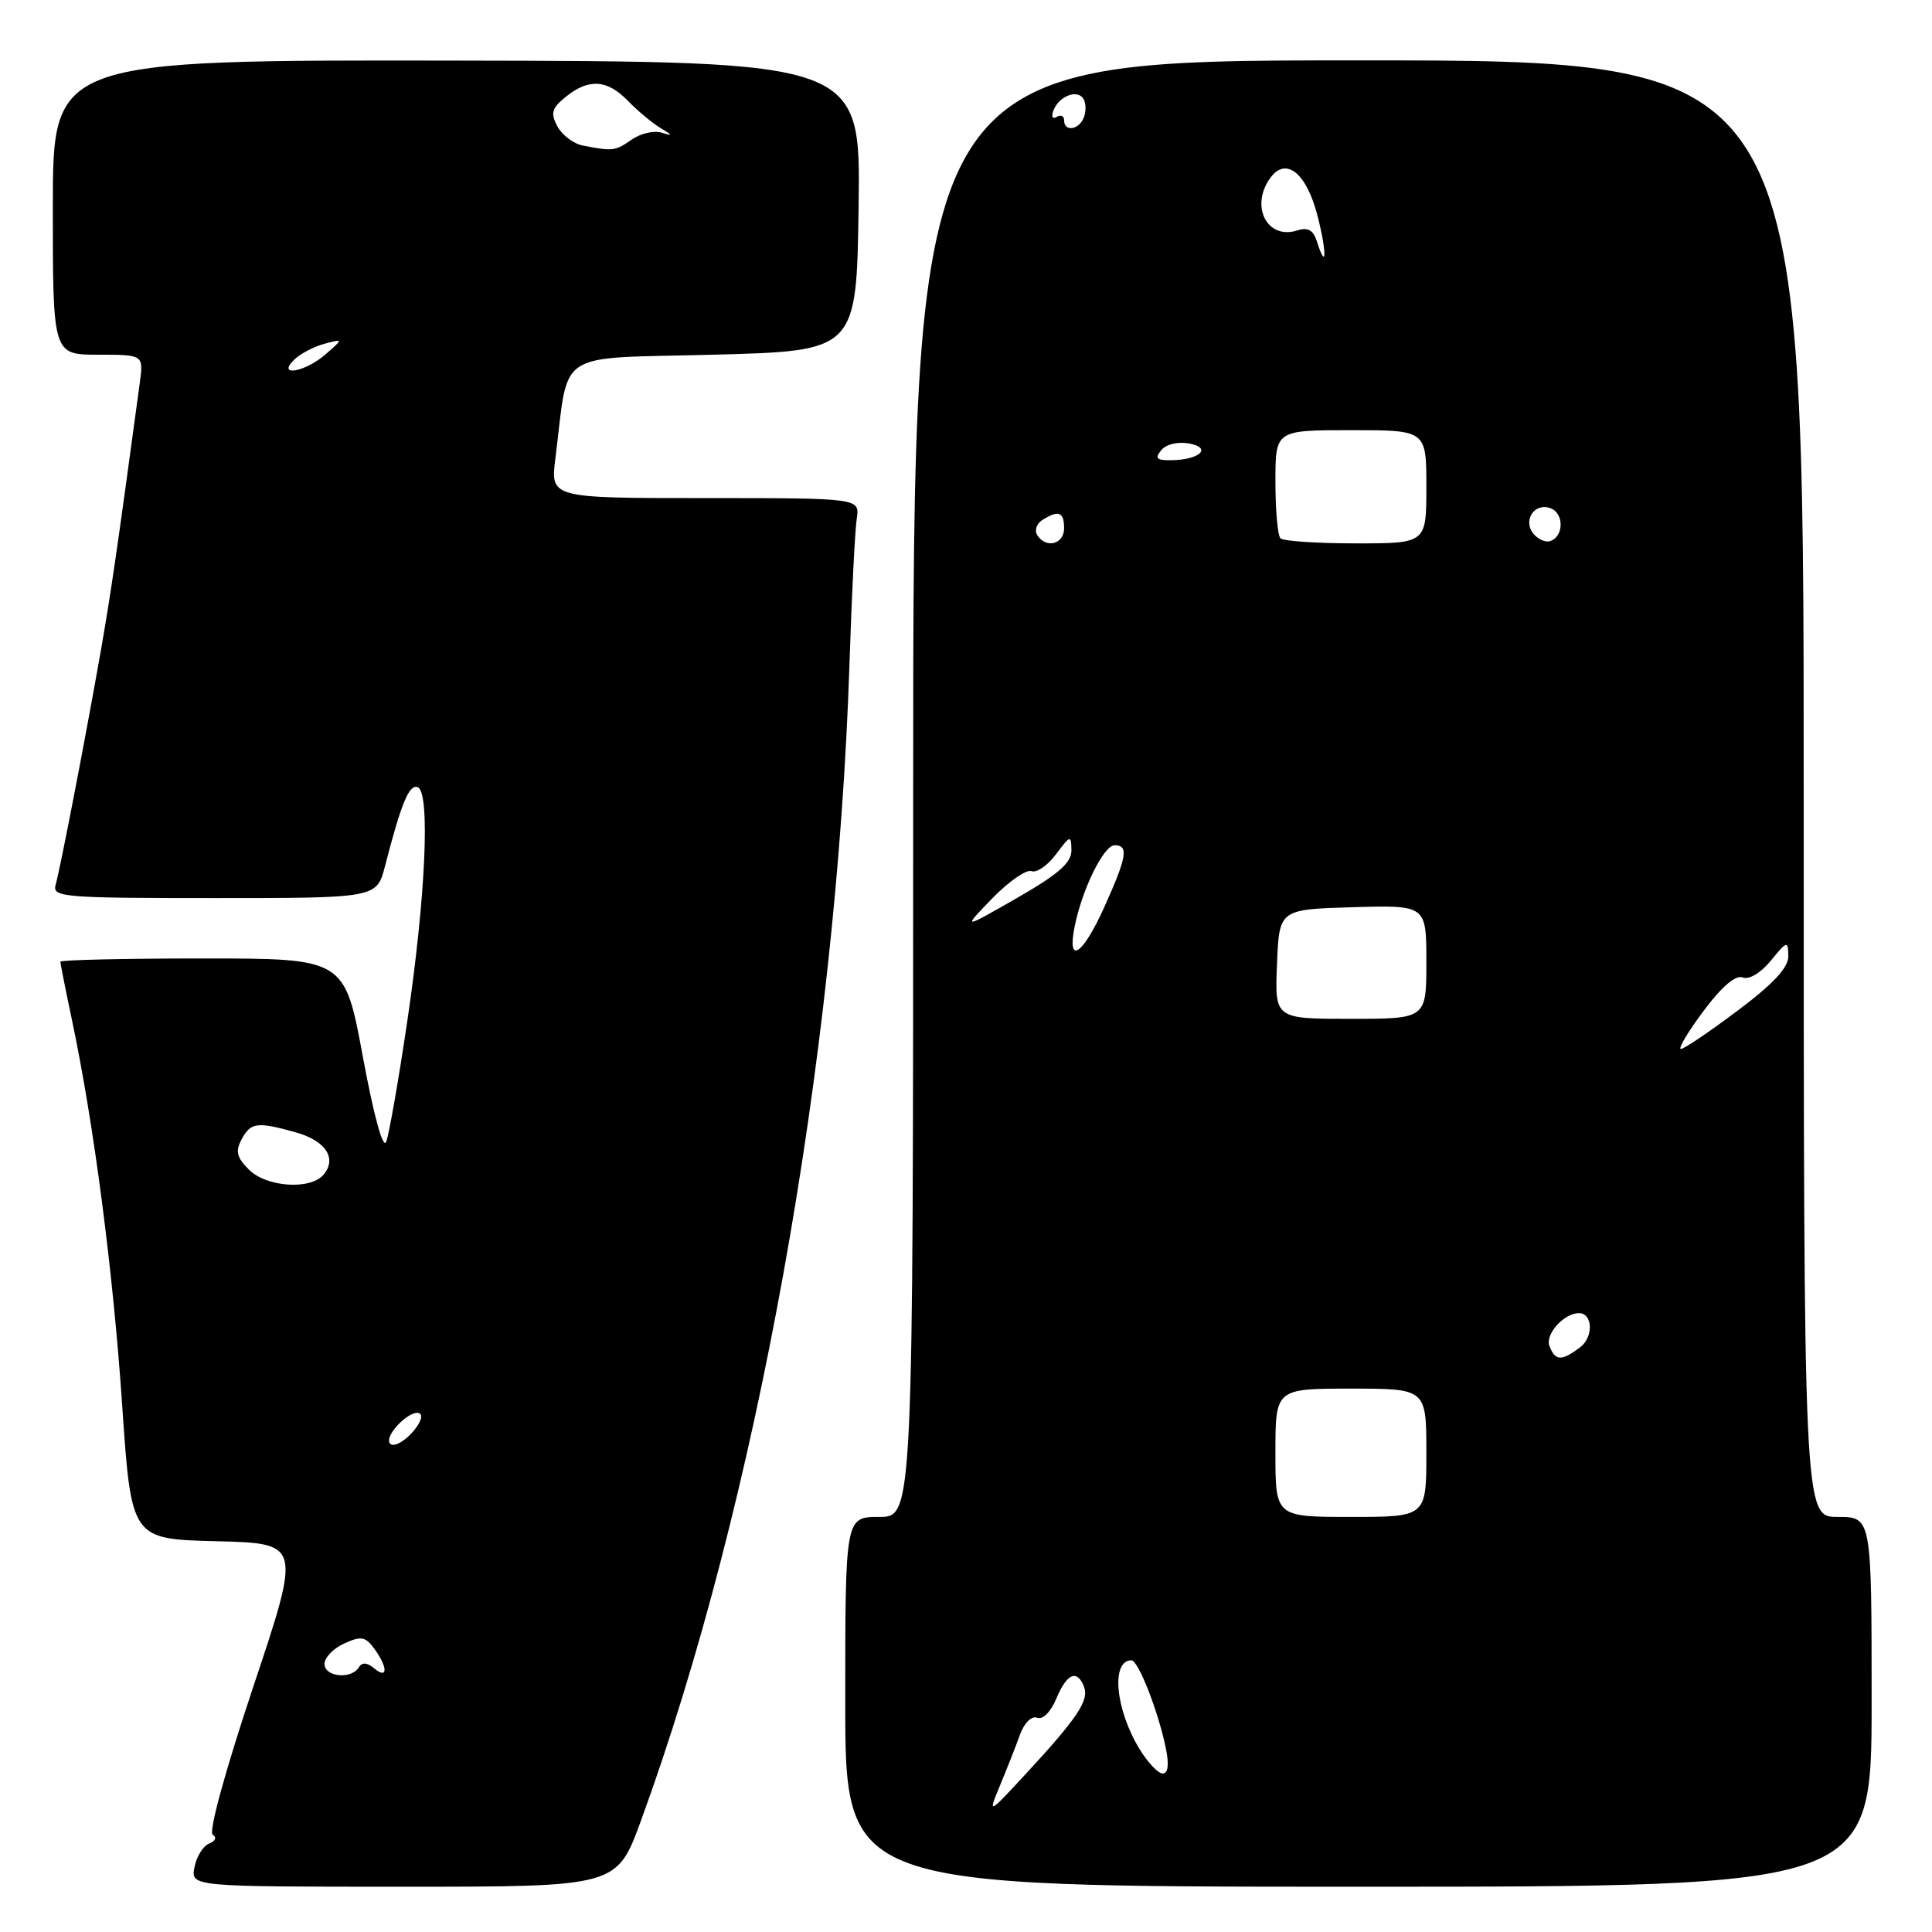 <?xml version="1.0" encoding="UTF-8" standalone="no"?>
<!DOCTYPE svg PUBLIC "-//W3C//DTD SVG 1.1//EN" "http://www.w3.org/Graphics/SVG/1.1/DTD/svg11.dtd" >
<svg xmlns="http://www.w3.org/2000/svg" xmlns:xlink="http://www.w3.org/1999/xlink" version="1.1" viewBox="0 0 256 256">
 <g >
 <path fill="currentColor"
d=" M 84.93 241.25 C 100.22 199.37 110.83 140.52 112.56 88.00 C 112.85 78.92 113.29 70.26 113.52 68.75 C 113.95 66.00 113.95 66.00 93.44 66.00 C 72.93 66.00 72.93 66.00 73.59 60.75 C 75.44 46.11 73.23 47.56 94.53 47.00 C 113.50 46.50 113.50 46.50 113.77 27.32 C 114.04 8.13 114.04 8.13 60.52 8.03 C 7.00 7.94 7.00 7.94 7.00 27.47 C 7.00 47.00 7.00 47.00 13.01 47.00 C 19.02 47.00 19.02 47.00 18.52 50.75 C 15.49 73.15 14.68 78.66 13.40 86.00 C 11.36 97.62 7.98 115.12 7.37 117.25 C 6.90 118.88 8.37 119.00 28.39 119.00 C 49.92 119.00 49.92 119.00 51.02 114.75 C 53.17 106.41 54.21 103.90 55.34 104.30 C 57.04 104.90 56.41 118.87 53.94 135.50 C 52.80 143.20 51.55 150.30 51.18 151.28 C 50.76 152.36 49.55 147.95 48.08 140.03 C 45.67 127.00 45.67 127.00 26.83 127.00 C 16.48 127.00 8.00 127.20 8.00 127.43 C 8.00 127.67 8.69 131.16 9.54 135.18 C 12.44 148.92 14.99 168.48 16.19 186.22 C 17.40 203.94 17.40 203.94 28.65 204.22 C 39.91 204.50 39.91 204.50 33.56 223.50 C 29.82 234.72 27.62 242.75 28.19 243.11 C 28.75 243.46 28.54 243.96 27.72 244.28 C 26.92 244.59 26.04 246.00 25.77 247.42 C 25.28 250.00 25.28 250.00 53.51 250.00 C 81.73 250.00 81.73 250.00 84.93 241.25 Z  M 248.00 225.50 C 248.00 201.00 248.00 201.00 243.50 201.00 C 239.00 201.00 239.00 201.00 239.00 104.50 C 239.00 8.00 239.00 8.00 180.00 8.00 C 121.00 8.00 121.00 8.00 121.00 104.50 C 121.00 201.00 121.00 201.00 116.50 201.00 C 112.00 201.00 112.00 201.00 112.00 225.50 C 112.00 250.00 112.00 250.00 180.00 250.00 C 248.00 250.00 248.00 250.00 248.00 225.50 Z  M 43.00 220.48 C 43.00 219.64 44.17 218.42 45.61 217.77 C 47.85 216.75 48.42 216.85 49.61 218.48 C 51.41 220.95 51.40 222.58 49.59 221.07 C 48.62 220.27 47.97 220.23 47.53 220.95 C 46.53 222.56 43.00 222.20 43.00 220.48 Z  M 51.64 191.23 C 50.91 190.05 54.74 186.40 55.70 187.37 C 56.08 187.75 55.46 188.99 54.32 190.13 C 53.16 191.28 51.98 191.77 51.64 191.23 Z  M 32.98 154.98 C 31.37 153.37 31.17 152.55 32.01 150.98 C 33.22 148.72 34.06 148.61 39.15 150.03 C 43.13 151.13 44.69 153.47 42.89 155.63 C 41.17 157.71 35.32 157.32 32.98 154.98 Z  M 39.04 47.61 C 39.84 46.84 41.62 45.92 43.00 45.55 C 45.50 44.89 45.50 44.89 43.14 46.95 C 40.36 49.36 36.55 49.97 39.04 47.61 Z  M 77.25 19.29 C 76.01 19.06 74.49 17.91 73.86 16.75 C 72.92 14.97 73.10 14.34 74.98 12.82 C 78.01 10.37 80.47 10.53 83.21 13.37 C 84.47 14.67 86.40 16.28 87.50 16.95 C 89.16 17.95 89.19 18.05 87.67 17.58 C 86.66 17.26 84.87 17.68 83.70 18.50 C 81.52 20.02 81.23 20.06 77.25 19.29 Z  M 132.54 236.50 C 133.45 234.30 134.64 231.29 135.17 229.81 C 135.74 228.26 136.70 227.33 137.43 227.61 C 138.18 227.90 139.24 226.83 139.98 225.05 C 141.36 221.73 142.73 221.15 143.64 223.51 C 144.33 225.30 142.77 227.64 135.97 235.00 C 130.88 240.50 130.88 240.50 132.54 236.50 Z  M 150.99 231.75 C 147.78 226.49 147.19 220.00 149.92 220.00 C 150.84 220.00 153.52 226.88 154.50 231.75 C 154.92 233.84 154.77 235.00 154.06 235.00 C 153.46 235.00 152.08 233.54 150.99 231.75 Z  M 169.00 192.50 C 169.00 184.00 169.00 184.00 179.00 184.00 C 189.00 184.00 189.00 184.00 189.00 192.50 C 189.00 201.00 189.00 201.00 179.00 201.00 C 169.00 201.00 169.00 201.00 169.00 192.50 Z  M 205.31 178.36 C 204.71 176.80 207.23 174.00 209.22 174.00 C 211.06 174.00 211.17 177.16 209.38 178.52 C 206.92 180.38 206.07 180.35 205.31 178.36 Z  M 225.71 133.98 C 228.13 130.73 229.97 129.16 230.91 129.52 C 231.76 129.85 233.31 128.92 234.65 127.29 C 236.80 124.65 236.93 124.62 236.96 126.67 C 236.99 128.20 235.02 130.33 230.25 133.91 C 226.54 136.70 223.15 138.99 222.73 138.99 C 222.31 139.00 223.65 136.74 225.71 133.98 Z  M 169.21 127.75 C 169.50 120.50 169.50 120.50 179.25 120.21 C 189.00 119.93 189.00 119.93 189.00 127.46 C 189.00 135.00 189.00 135.00 178.96 135.00 C 168.91 135.00 168.91 135.00 169.21 127.75 Z  M 142.39 122.80 C 143.38 117.83 146.25 112.00 147.69 112.00 C 149.58 112.00 149.33 113.51 146.36 120.12 C 143.49 126.53 141.36 127.97 142.39 122.80 Z  M 131.47 119.05 C 133.66 116.80 136.00 115.17 136.68 115.43 C 137.35 115.69 138.81 114.69 139.92 113.20 C 141.83 110.65 141.94 110.62 141.97 112.66 C 141.99 114.31 140.28 115.82 134.75 118.99 C 127.50 123.15 127.50 123.15 131.47 119.05 Z  M 137.43 70.89 C 137.05 70.28 137.36 69.38 138.12 68.90 C 140.26 67.55 141.00 67.83 141.00 70.00 C 141.00 72.13 138.57 72.74 137.43 70.89 Z  M 169.67 71.33 C 169.30 70.97 169.00 67.59 169.00 63.83 C 169.00 57.00 169.00 57.00 179.00 57.00 C 189.00 57.00 189.00 57.00 189.00 64.50 C 189.00 72.00 189.00 72.00 179.67 72.00 C 174.53 72.00 170.03 71.70 169.67 71.33 Z  M 203.21 70.75 C 201.72 68.96 203.34 66.53 205.47 67.35 C 207.27 68.04 207.22 71.10 205.40 71.70 C 204.80 71.90 203.81 71.47 203.21 70.75 Z  M 153.88 59.64 C 154.54 58.85 156.09 58.49 157.60 58.77 C 160.69 59.36 158.91 60.96 155.13 60.98 C 153.24 61.00 152.99 60.72 153.88 59.64 Z  M 174.51 32.03 C 174.02 30.48 173.31 30.08 171.87 30.54 C 167.88 31.81 165.60 27.29 168.34 23.55 C 170.41 20.72 173.14 22.94 174.59 28.64 C 175.83 33.51 175.77 36.01 174.51 32.03 Z  M 141.00 15.94 C 141.00 15.36 140.56 15.16 140.01 15.49 C 139.46 15.84 139.27 15.46 139.59 14.63 C 140.32 12.73 142.75 11.79 143.56 13.09 C 143.90 13.64 143.93 14.75 143.62 15.55 C 142.98 17.22 141.00 17.52 141.00 15.94 Z "/>
</g>
</svg>